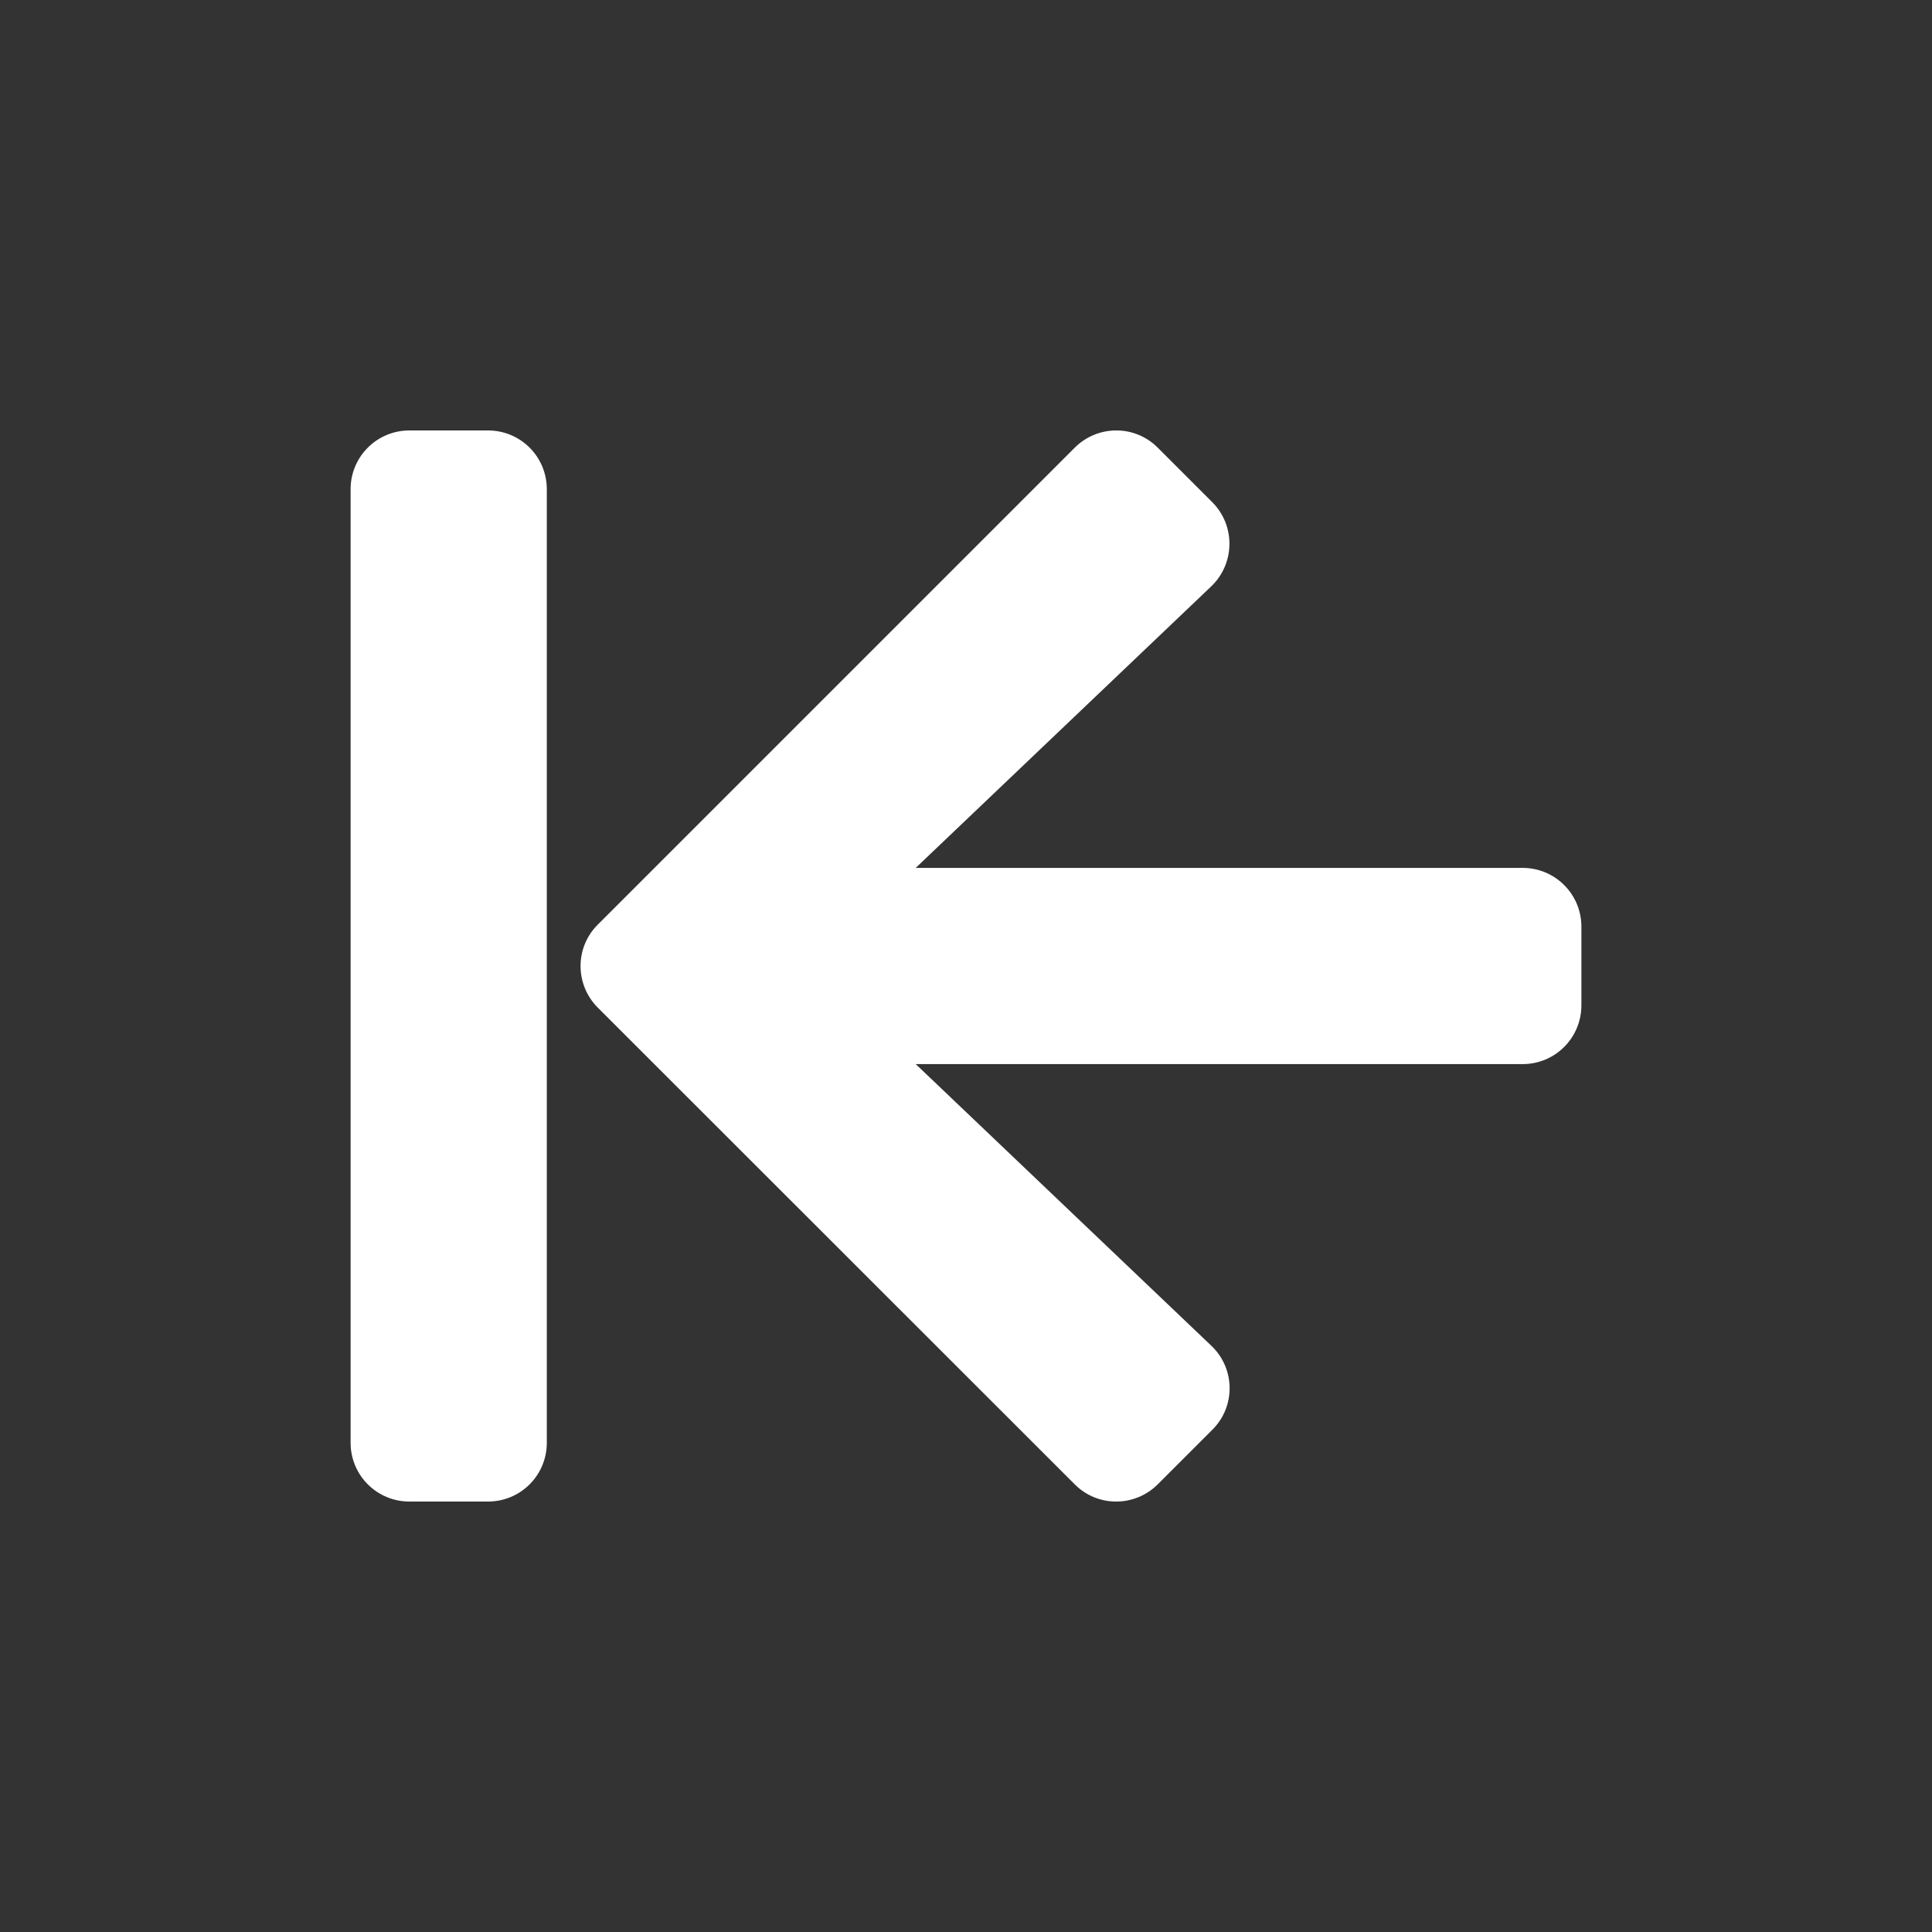 <?xml version="1.0" encoding="UTF-8" standalone="no"?>
<svg
   xmlns:dc="http://purl.org/dc/elements/1.1/"
   xmlns:cc="http://creativecommons.org/ns#"
   xmlns:rdf="http://www.w3.org/1999/02/22-rdf-syntax-ns#"
   xmlns:svg="http://www.w3.org/2000/svg"
   xmlns="http://www.w3.org/2000/svg"
   xmlns:sodipodi="http://sodipodi.sourceforge.net/DTD/sodipodi-0.dtd"
   xmlns:inkscape="http://www.inkscape.org/namespaces/inkscape"
   aria-hidden="true"
   focusable="false"
   data-prefix="fas"
   data-icon="arrow-left"
   class="svg-inline--fa fa-arrow-left fa-w-14"
   role="img"
   viewBox="0 0 512 512"
   version="1.1"
   id="svg4"
   sodipodi:docname="reset.svg"
   width="512"
   height="512"
   inkscape:version="1.0.1 (3bc2e813f5, 2020-09-07)">
  <rect x="0" y="0" width="512" height="512" fill="#333333" stroke="none"/>
  <defs
     id="defs8" />
  <sodipodi:namedview
     pagecolor="#ffffff"
     bordercolor="#666666"
     borderopacity="1"
     objecttolerance="10"
     gridtolerance="10"
     guidetolerance="10"
     inkscape:pageopacity="0"
     inkscape:pageshadow="2"
     inkscape:window-width="1280"
     inkscape:window-height="995"
     id="namedview6"
     showgrid="false"
     inkscape:snap-smooth-nodes="false"
     inkscape:zoom="0.63085938"
     inkscape:cx="85.400835"
     inkscape:cy="146.97786"
     inkscape:window-x="1440"
     inkscape:window-y="0"
     inkscape:window-maximized="1"
     inkscape:current-layer="svg4"
     inkscape:document-rotation="0" />
  <path
     id="path2"
     d="m 108.512,114.072 c -8.645,0 -15.6,6.955 -15.6,15.6 v 65.846 120.965 65.844 c 0,8.645 6.955,15.6 15.6,15.6 h 20.8 c 8.645,0 15.6,-6.955 15.6,-15.6 V 316.483 195.518 129.672 c 0,-8.645 -6.955,-15.6 -15.6,-15.6 z m 187.328,0 c -3.989,0 -7.986,1.528 -11.041,4.583 L 158.438,245.016 c -6.11,6.045 -6.11,15.924 0,22.034 l 126.36,126.296 c 6.045,6.11 15.924,6.11 22.034,0 l 14.431,-14.429 c 6.24,-6.175 6.11,-16.251 -0.26,-22.296 l -78.325,-74.621 h 160.81 c 8.645,0 15.6,-6.955 15.6,-15.6 v -20.8 c 0,-8.645 -6.955,-15.6 -15.6,-15.6 H 242.678 l 78.325,-74.619 c 6.305,-6.045 6.435,-16.121 0.26,-22.296 l -14.431,-14.429 c -3.022,-3.055 -7.003,-4.583 -10.993,-4.583 z"
     style="stroke-width:0.65;fill:#ffffff" />
</svg>
